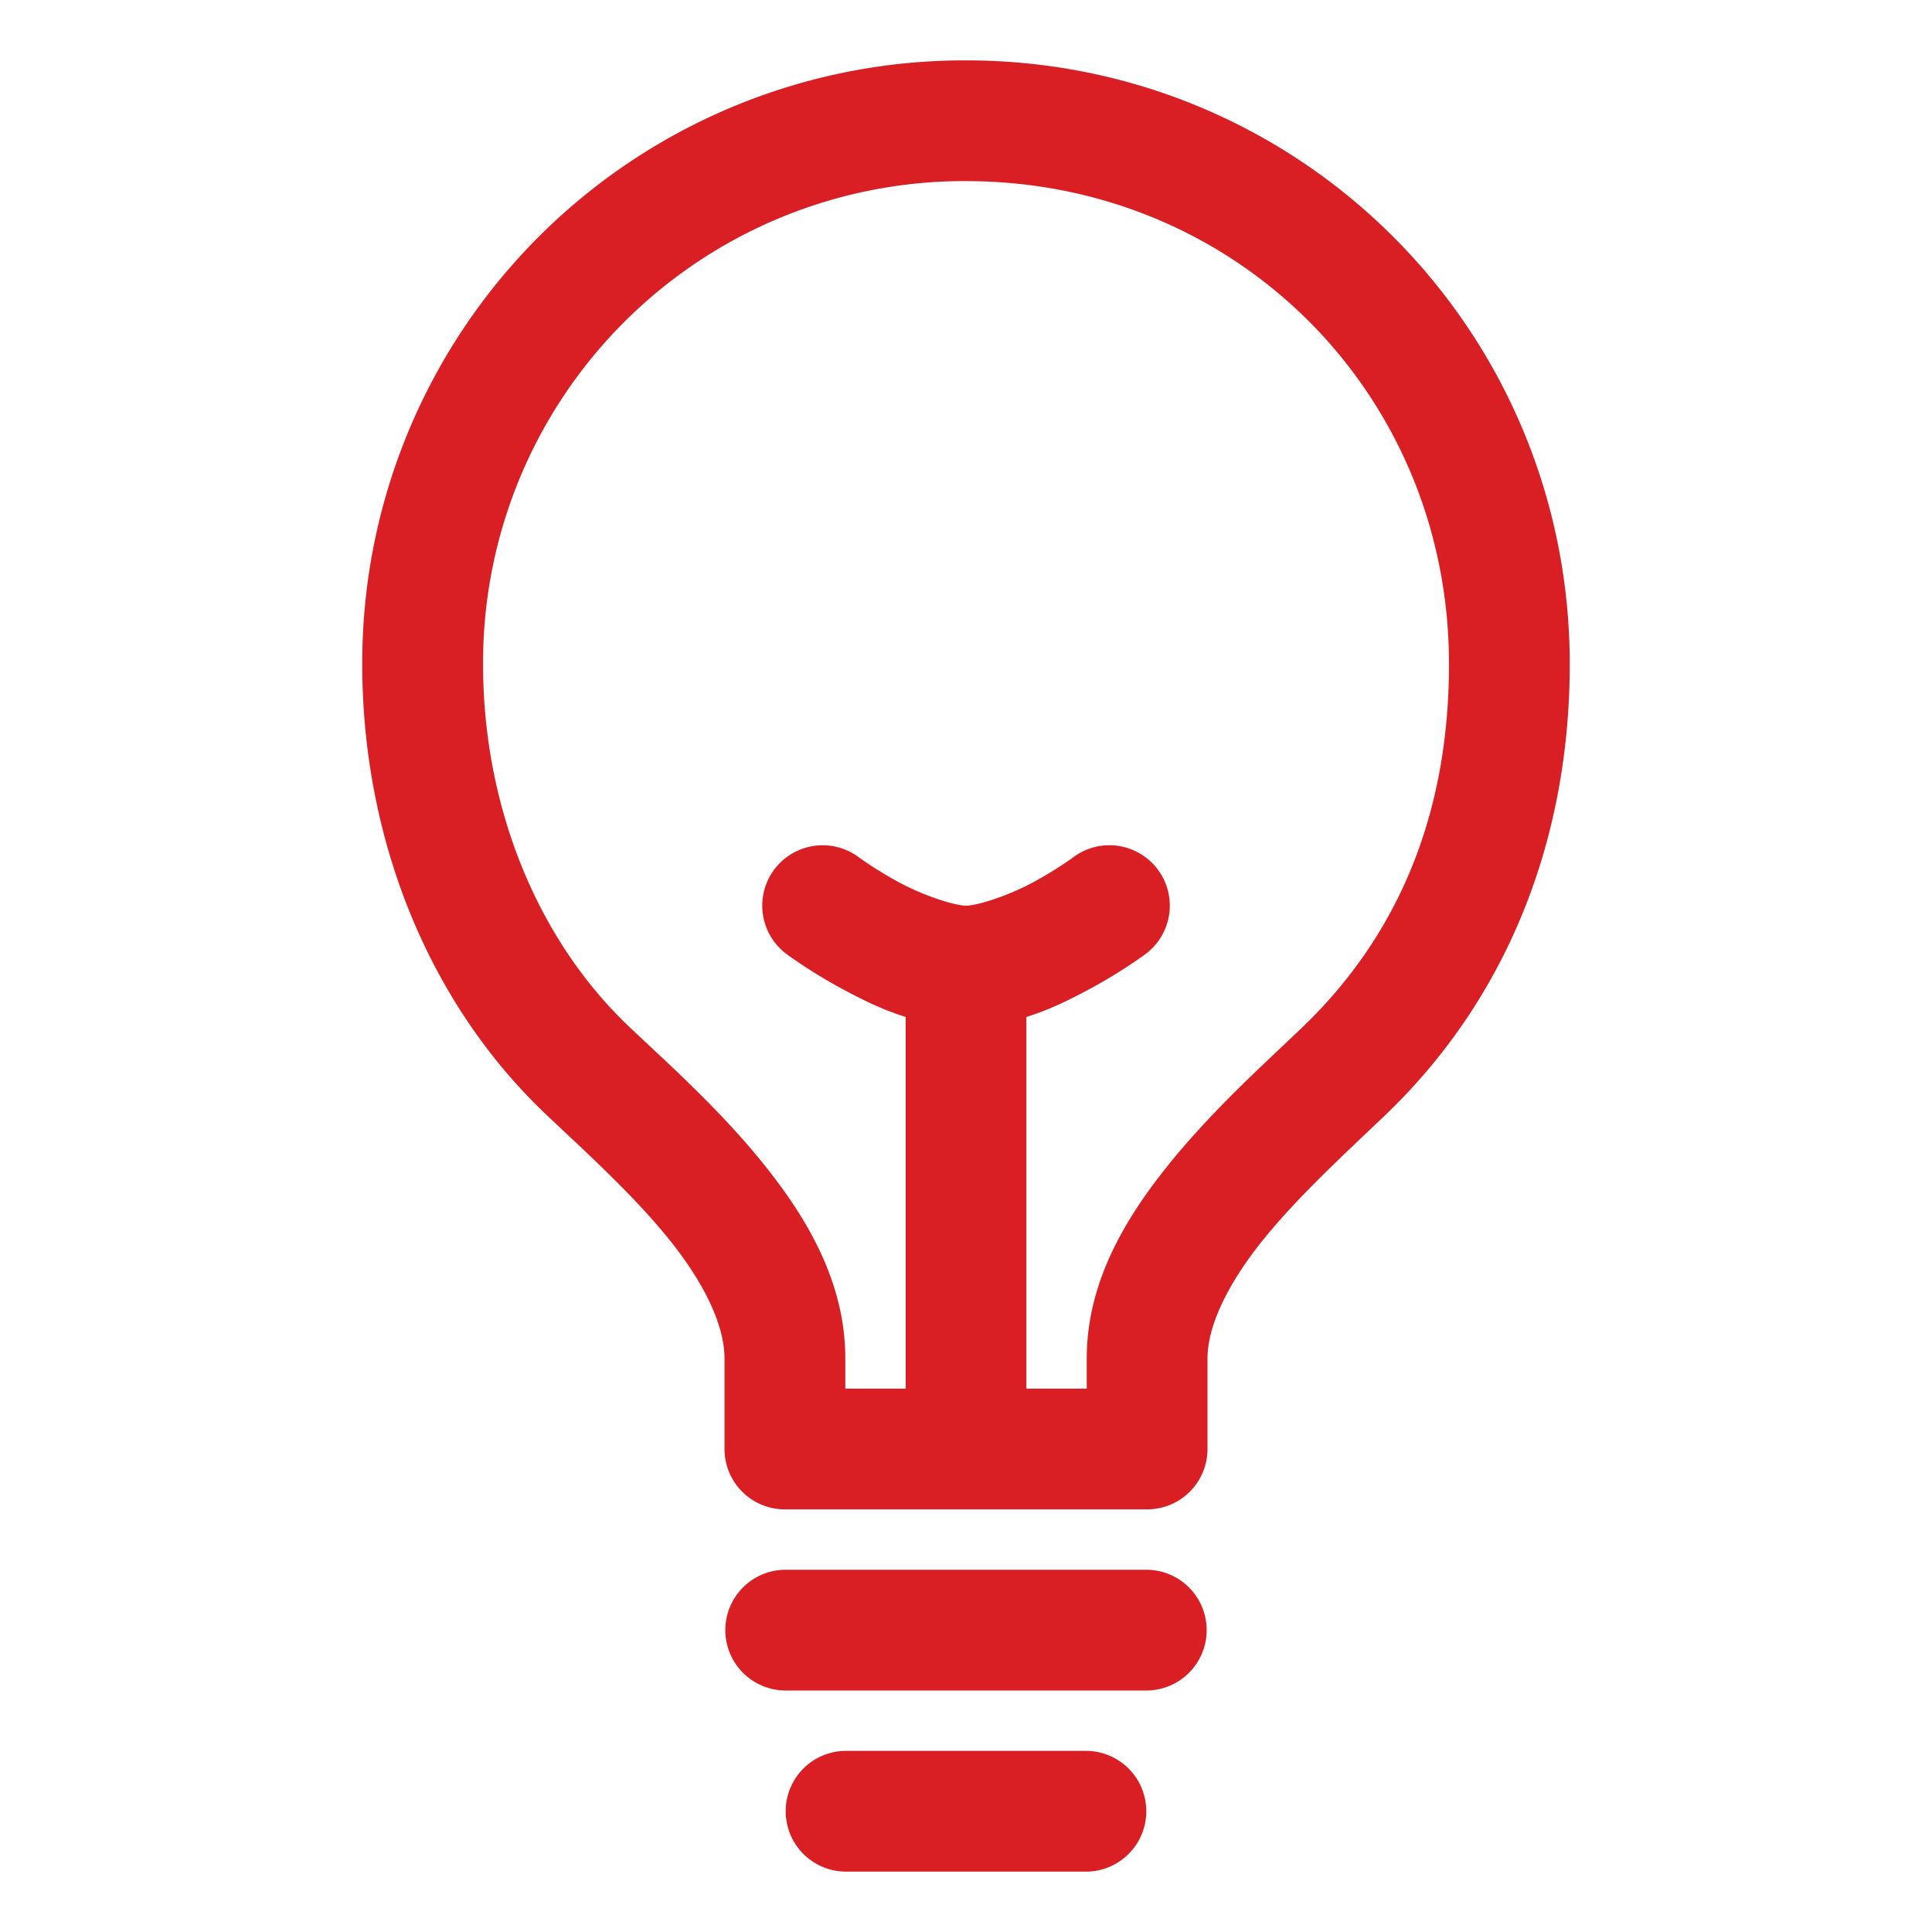 <?xml version="1.0" encoding="UTF-8"?>
<svg width="64" height="64" fill="none" version="1.1" viewBox="0 0 64 64" xmlns="http://www.w3.org/2000/svg"><path d="m32 2c-2.627-0.007-5.23 0.506-7.658 1.508-2.43 1.003-4.639 2.477-6.498 4.336-1.859 1.859-3.333 4.067-4.336 6.498-1.002 2.429-1.514 5.031-1.508 7.658v0.004 0.002c0.002 5.732 2.157 11.201 6.127 14.949 1.302 1.229 2.854 2.636 4.021 4.08 1.167 1.444 1.852 2.854 1.852 3.965v3a2 2 0 0 0 2 2h6 6a2 2 0 0 0 2-2v-3c0-1.087 0.68-2.49 1.848-3.936 1.168-1.446 2.723-2.864 4.035-4.119 3.999-3.823 6.117-9.056 6.117-14.945 0-11.06-8.9-19.997-19.994-20h-0.006zm-0.006 4a2 2 0 0 0 0.006 0c8.971 0 16 7.062 16 16 0 4.958-1.671 8.985-4.883 12.055-1.245 1.191-2.94 2.71-4.383 4.496-1.443 1.786-2.734 3.912-2.734 6.449v1h-2v-12.312c0.795-0.246 1.492-0.601 2.096-0.926 1.066-0.573 1.848-1.156 1.848-1.156a2 2 0 0 0 0.412-2.799 2 2 0 0 0-2.799-0.412s-0.561 0.417-1.355 0.844c-0.794 0.427-1.817 0.762-2.201 0.762s-1.407-0.335-2.201-0.762c-0.794-0.427-1.355-0.844-1.355-0.844a2 2 0 0 0-1.484-0.373 2 2 0 0 0-1.315 0.785 2 2 0 0 0 0.412 2.799s0.782 0.583 1.848 1.156c0.604 0.325 1.301 0.68 2.096 0.926v12.312h-2v-1c0-2.551-1.294-4.691-2.74-6.481-1.447-1.79-3.145-3.302-4.387-4.475-3.076-2.903-4.873-7.319-4.873-12.045a2 2 0 0 0 0-0.002 2 2 0 0 0 0-0.002 2 2 0 0 0 0-0.002c-0.006-2.102 0.403-4.184 1.205-6.127 0.802-1.943 1.98-3.709 3.467-5.195 1.486-1.486 3.252-2.665 5.195-3.467 1.943-0.802 4.025-1.211 6.127-1.205zm-5.994 46a2 2 0 0 0-1.973 2 2 2 0 0 0 1.973 2h12a2 2 0 0 0 1.709-1.008 2 2 0 0 0 0-1.984 2 2 0 0 0-1.709-1.008h-12zm2 6a2 2 0 0 0-1.973 2 2 2 0 0 0 1.973 2h8a2 2 0 0 0 1.709-1.008 2 2 0 0 0 0-1.984 2 2 0 0 0-1.709-1.008h-8z" color="#000000" fill="#da1f24" stroke-linecap="round" stroke-linejoin="round" style="-inkscape-stroke:none"/></svg>
